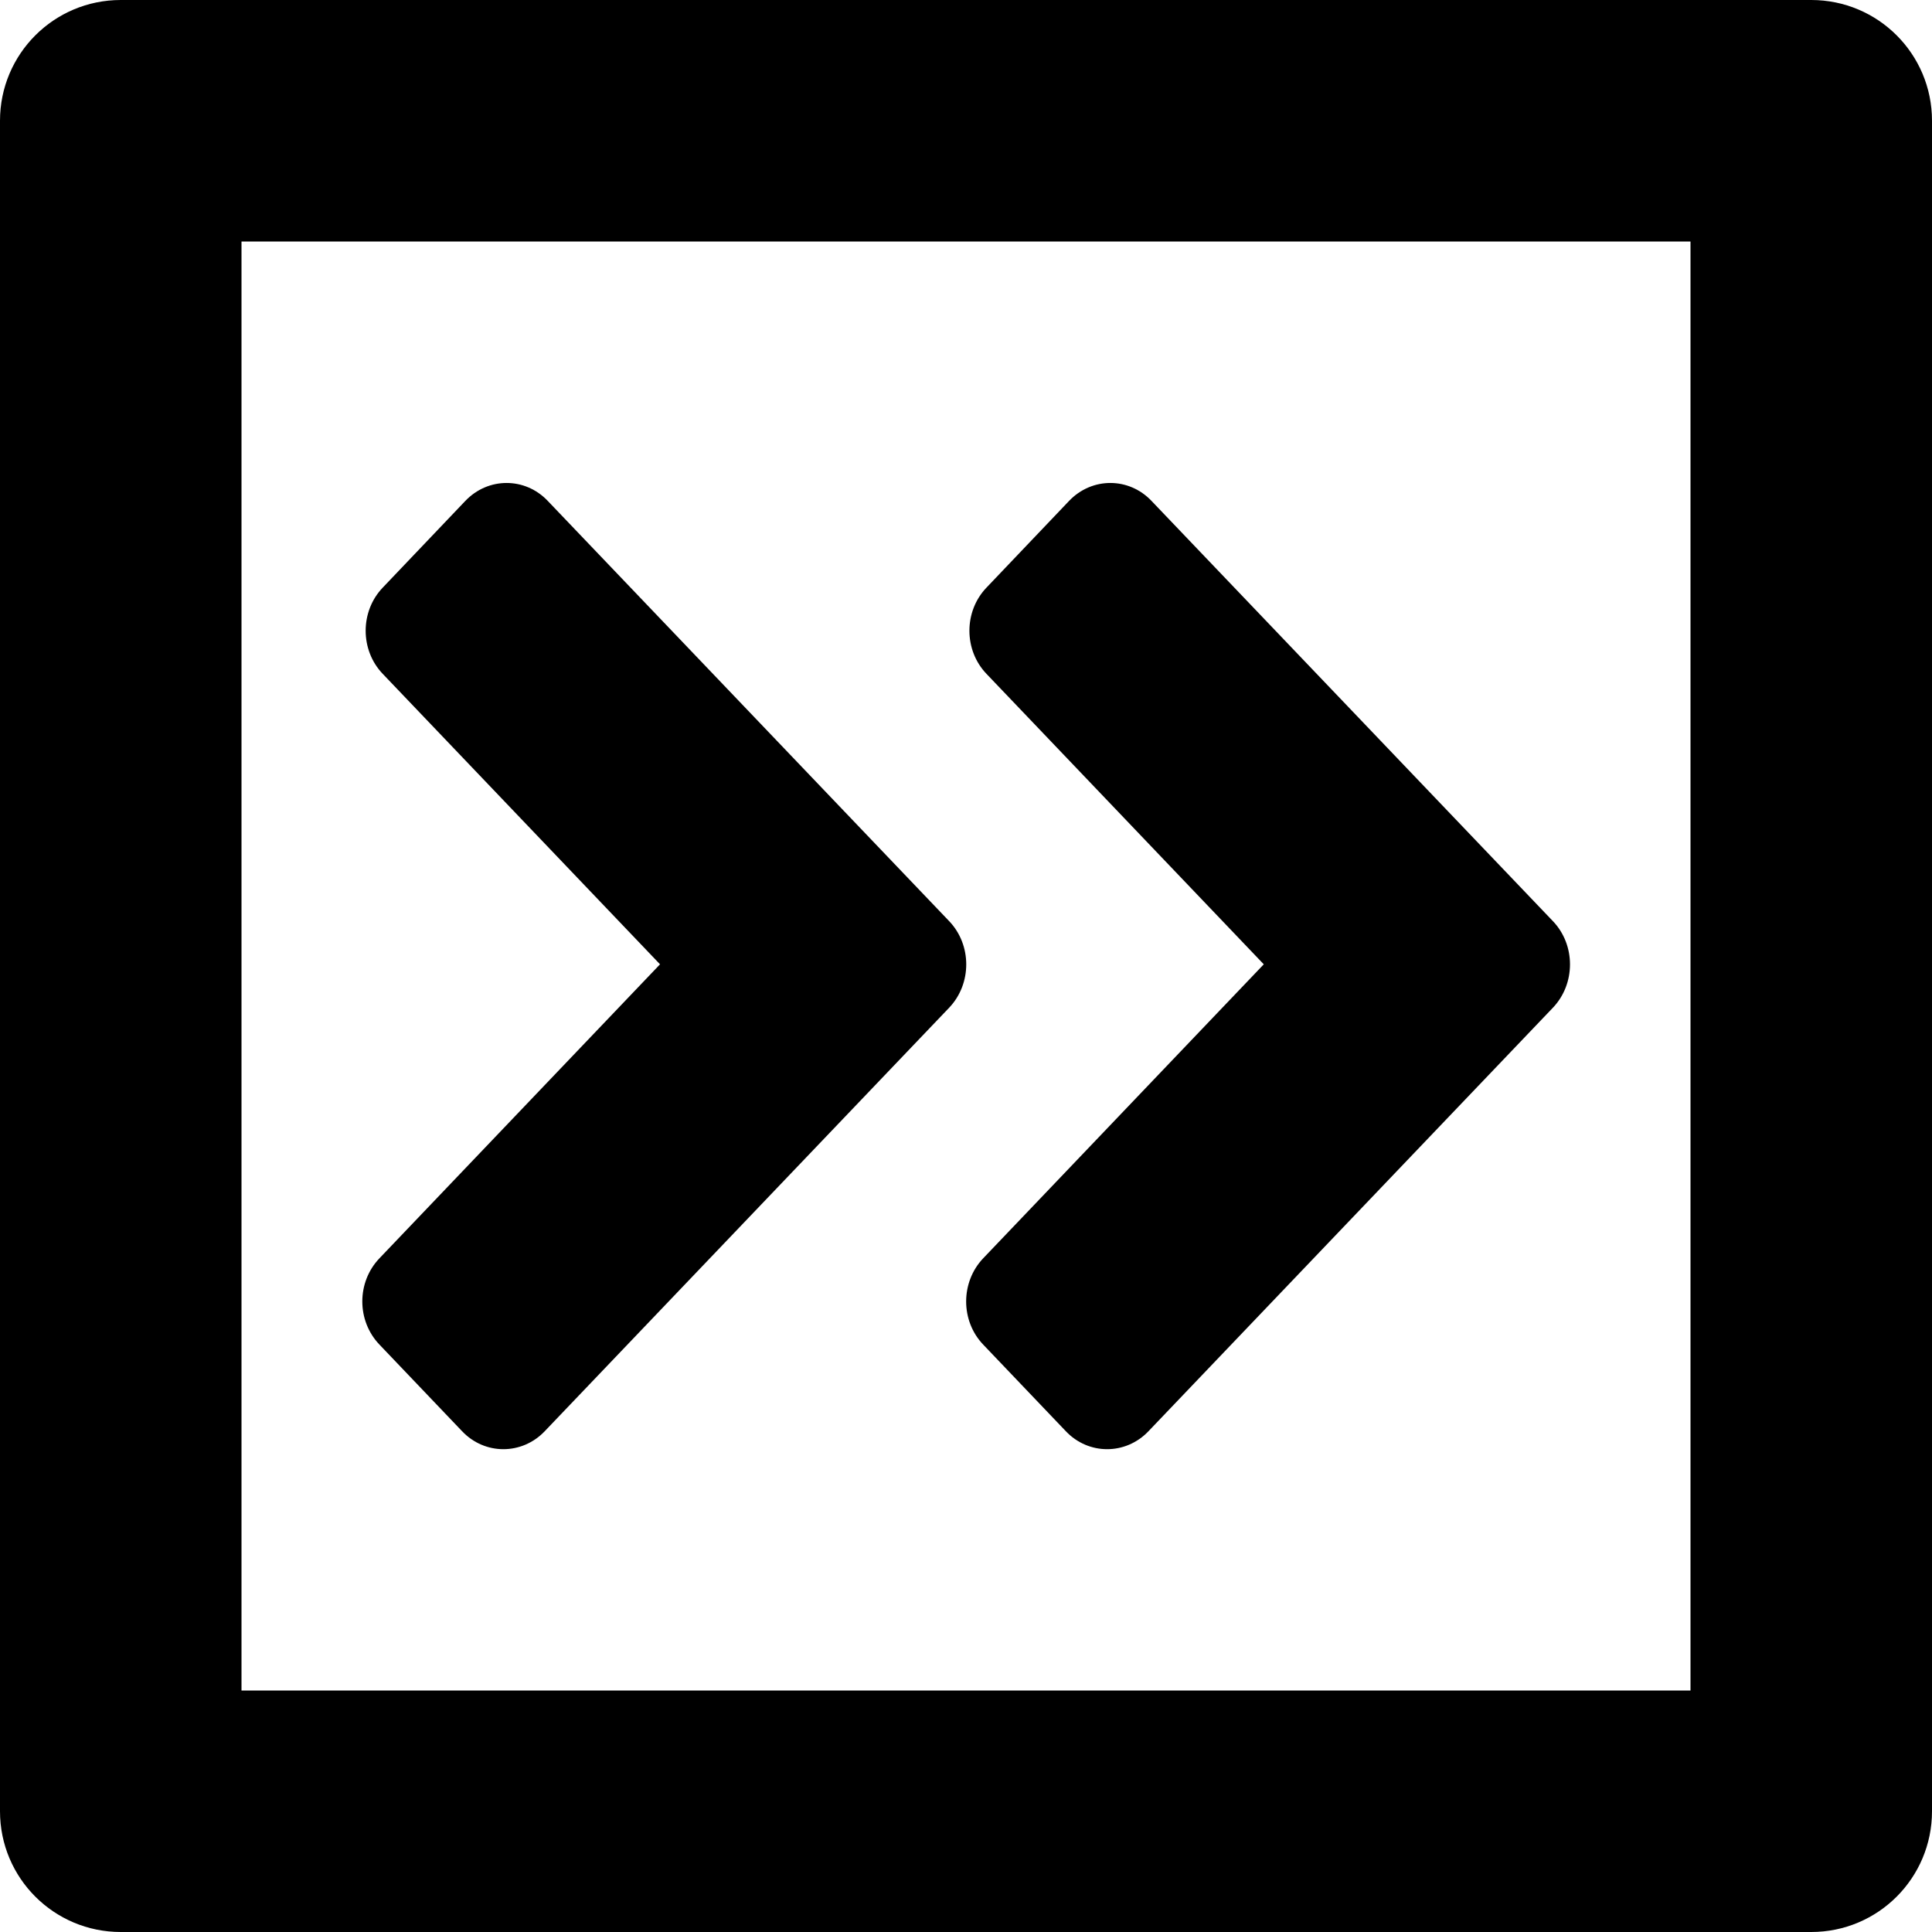<?xml version="1.0" encoding="iso-8859-1"?>
<!-- Generator: Adobe Illustrator 16.0.0, SVG Export Plug-In . SVG Version: 6.00 Build 0)  -->
<!DOCTYPE svg PUBLIC "-//W3C//DTD SVG 1.1//EN" "http://www.w3.org/Graphics/SVG/1.1/DTD/svg11.dtd">
<svg version="1.1" id="Layer_1" xmlns="http://www.w3.org/2000/svg" xmlns:xlink="http://www.w3.org/1999/xlink" x="0px" y="0px"
	 width="16px" height="16px" viewBox="0 0 16 16" style="enable-background:new 0 0 16 16;" xml:space="preserve">
<g id="Fast_Forward_1">
	<path d="M15,0H1C0.447,0,0,0.447,0,1v14c0,0.553,0.447,1,1,1h14c0.553,0,1-0.447,1-1V1C16,0.447,15.553,0,15,0z M14,14H2V2h12V14z"
		/>
	<path d="M10.466,7.986L8.143,10.42c-0.189,0.198-0.189,0.519,0,0.716l0.684,0.717c0.188,0.198,0.495,0.198,0.684,0l3.35-3.508
		c0.188-0.198,0.188-0.519,0-0.716L9.537,4.149c-0.188-0.199-0.495-0.199-0.684,0L8.17,4.866c-0.189,0.197-0.189,0.518,0,0.715
		L10.466,7.986z"/>
	<path d="M3.143,11.136l0.684,0.717c0.188,0.198,0.495,0.198,0.684,0l3.35-3.508c0.188-0.198,0.188-0.519,0-0.716L4.537,4.149
		c-0.188-0.199-0.495-0.199-0.684,0L3.17,4.866c-0.189,0.197-0.189,0.518,0,0.715l2.296,2.405L3.143,10.42
		C2.953,10.618,2.953,10.938,3.143,11.136z"/>
</g>
<g>
</g>
<g>
</g>
<g>
</g>
<g>
</g>
<g>
</g>
<g>
</g>
<g>
</g>
<g>
</g>
<g>
</g>
<g>
</g>
<g>
</g>
<g>
</g>
<g>
</g>
<g>
</g>
<g>
</g>
</svg>
